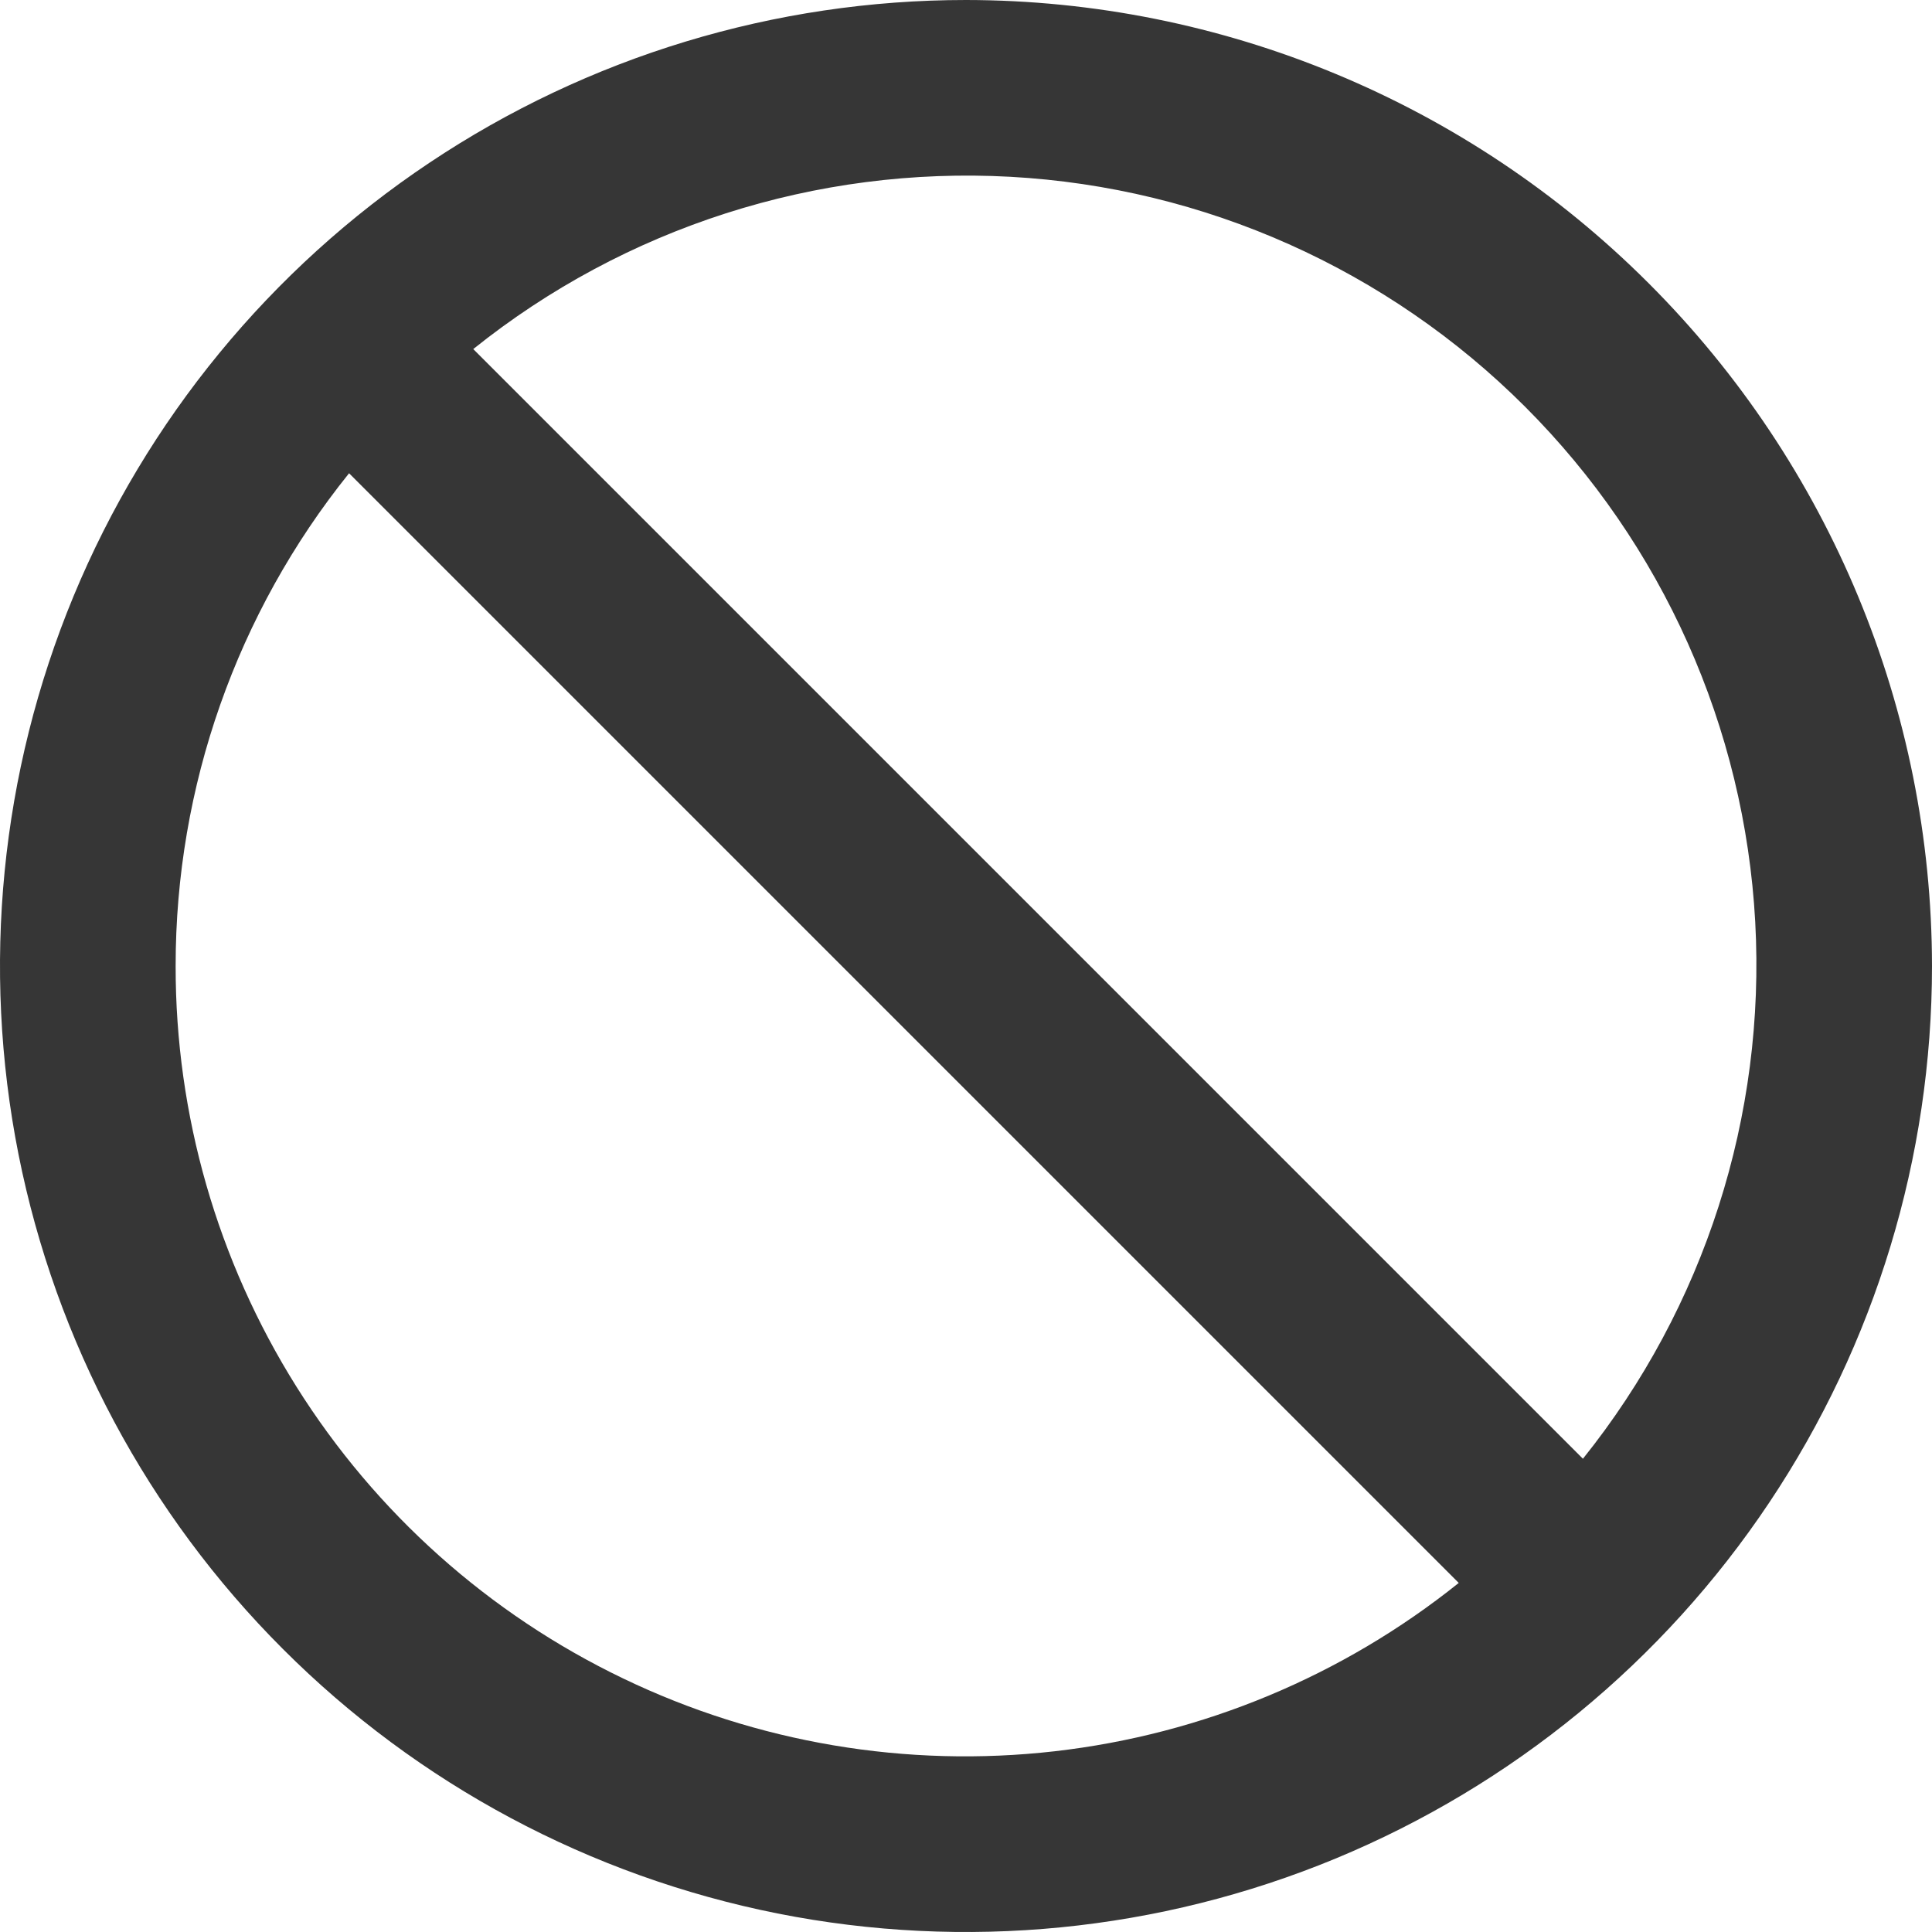 <svg width="22" height="22" viewBox="0 0 22 22" fill="none" xmlns="http://www.w3.org/2000/svg">
<path d="M11 0C8.824 0 6.698 0.645 4.889 1.854C3.08 3.063 1.67 4.78 0.837 6.79C0.005 8.8 -0.213 11.012 0.211 13.146C0.636 15.28 1.683 17.24 3.222 18.778C4.76 20.317 6.72 21.364 8.854 21.789C10.988 22.213 13.2 21.995 15.21 21.163C17.22 20.33 18.938 18.92 20.146 17.111C21.355 15.302 22 13.176 22 11C21.997 8.084 20.837 5.288 18.774 3.226C16.712 1.163 13.916 0.003 11 0ZM2 11C1.999 8.959 2.696 6.979 3.975 5.389L16.611 18.025C15.289 19.085 13.693 19.75 12.009 19.942C10.325 20.134 8.621 19.847 7.094 19.112C5.566 18.378 4.278 17.227 3.376 15.791C2.475 14.356 1.998 12.695 2 11ZM18.025 16.611L5.389 3.975C7.116 2.59 9.294 1.892 11.504 2.013C13.714 2.134 15.802 3.067 17.367 4.632C18.933 6.198 19.866 8.286 19.987 10.496C20.108 12.706 19.41 14.884 18.025 16.611Z" fill="#363636"/>
</svg>
